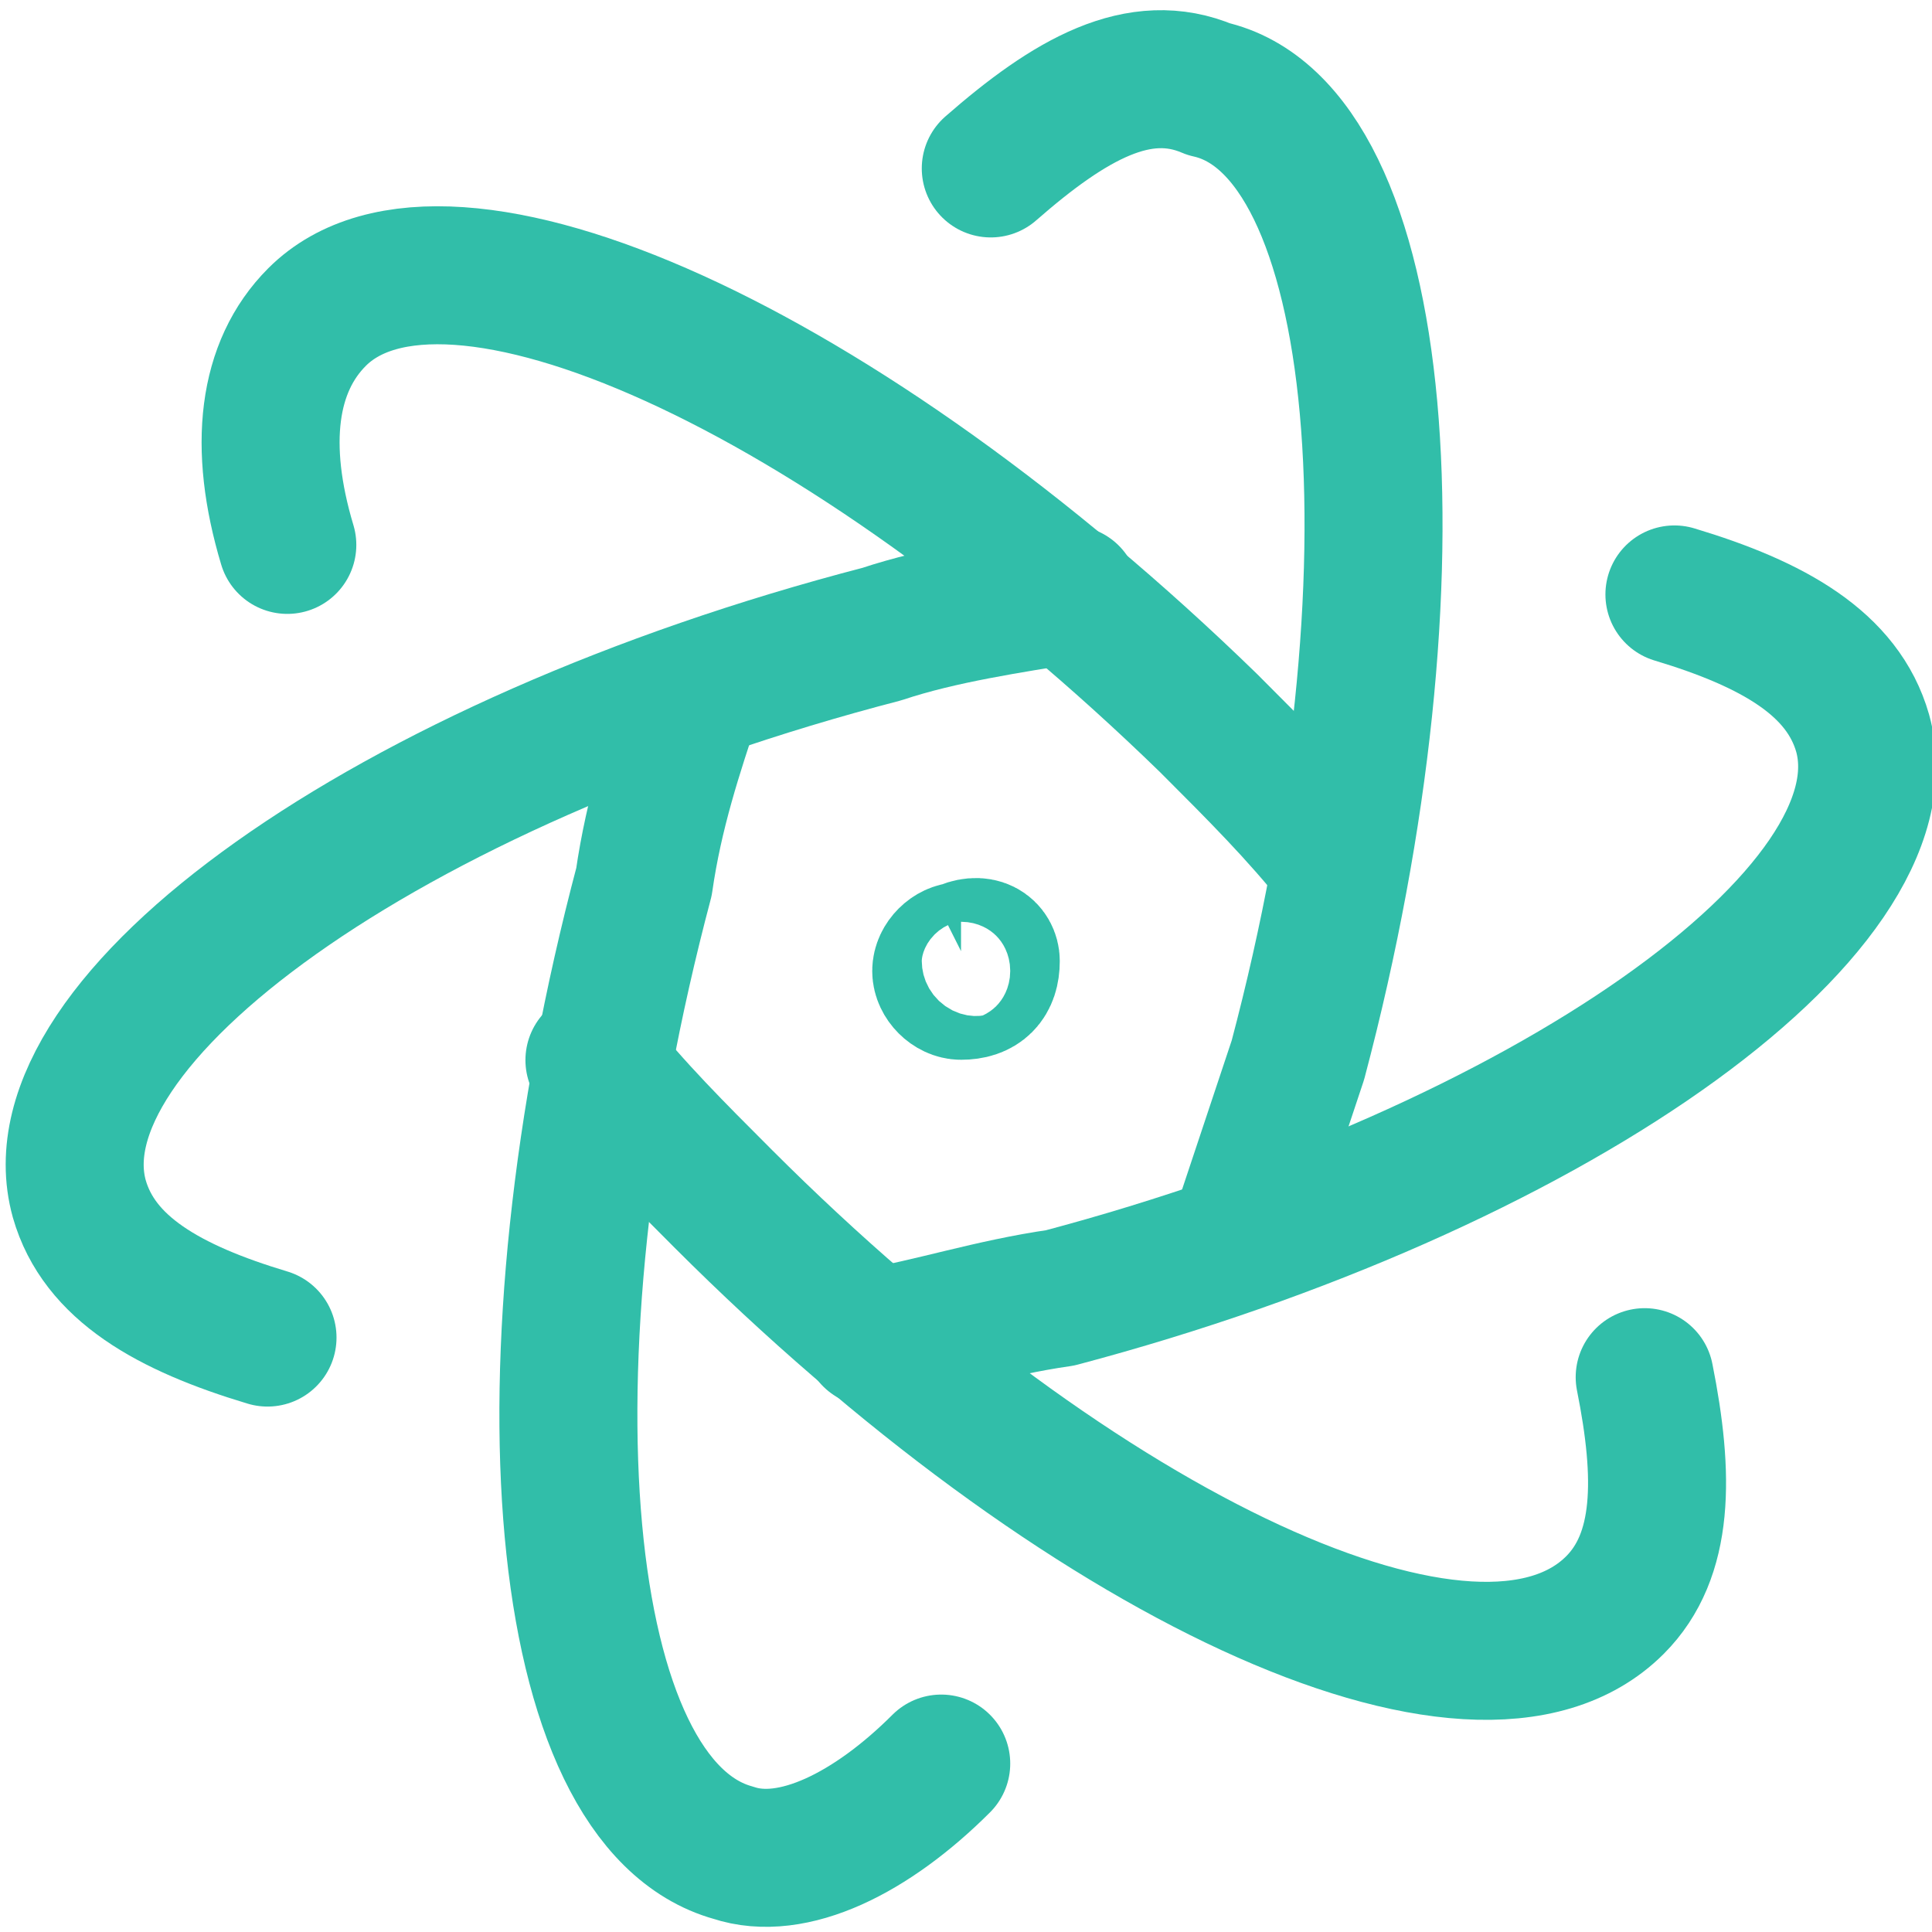 <svg width="28" height="28" viewBox="0 0 28 28" fill="none" xmlns="http://www.w3.org/2000/svg">
<g clip-path="url(#clip0)">
<path d="M17.949 17.949C18.236 17.087 18.523 16.226 18.81 15.364C20.677 8.328 20.103 1.867 17.518 1.292C16.513 0.862 15.508 1.436 14.359 2.441" stroke="#31BEA9" stroke-width="2" stroke-linecap="round" stroke-linejoin="round"/>
<path d="M13.641 25.559C12.636 26.564 11.487 27.139 10.626 26.851C8.041 26.133 7.467 19.815 9.333 12.78C9.477 11.774 9.764 10.913 10.051 10.051" stroke="#31BEA9" stroke-width="2" stroke-linecap="round" stroke-linejoin="round"/>
<path d="M12.636 19.385C13.497 19.241 14.359 18.954 15.364 18.81C22.4 16.944 27.713 13.21 26.995 10.626C26.708 9.621 25.703 9.046 24.267 8.615" stroke="#31BEA9" stroke-width="2" stroke-linecap="round" stroke-linejoin="round"/>
<path d="M3.877 19.385C2.441 18.954 1.436 18.38 1.149 17.374C0.431 14.79 5.6 11.056 12.78 9.19C13.641 8.903 14.646 8.759 15.508 8.615" stroke="#31BEA9" stroke-width="2" stroke-linecap="round" stroke-linejoin="round"/>
<path d="M8.615 15.364C9.19 16.082 9.764 16.656 10.482 17.374C15.651 22.544 21.395 25.272 23.405 23.262C24.123 22.544 24.123 21.395 23.836 19.959" stroke="#31BEA9" stroke-width="2" stroke-linecap="round" stroke-linejoin="round"/>
<path d="M4.164 7.897C3.733 6.462 3.877 5.313 4.595 4.595C6.462 2.728 12.205 5.313 17.518 10.482C18.236 11.2 18.81 11.774 19.385 12.492" stroke="#31BEA9" stroke-width="2" stroke-linecap="round" stroke-linejoin="round"/>
<path d="M14.359 13.928C14.359 14.215 14.215 14.359 13.928 14.359C13.785 14.359 13.641 14.215 13.641 14.072C13.641 13.928 13.785 13.785 13.928 13.785C14.215 13.641 14.359 13.785 14.359 13.928Z" stroke="#31BEA9" stroke-width="2" stroke-linecap="round" stroke-linejoin="round"/>
</g>
<defs>
<clipPath id="clip0">
<rect width="28" height="28" fill="white"/>
</clipPath>
</defs>
</svg>
